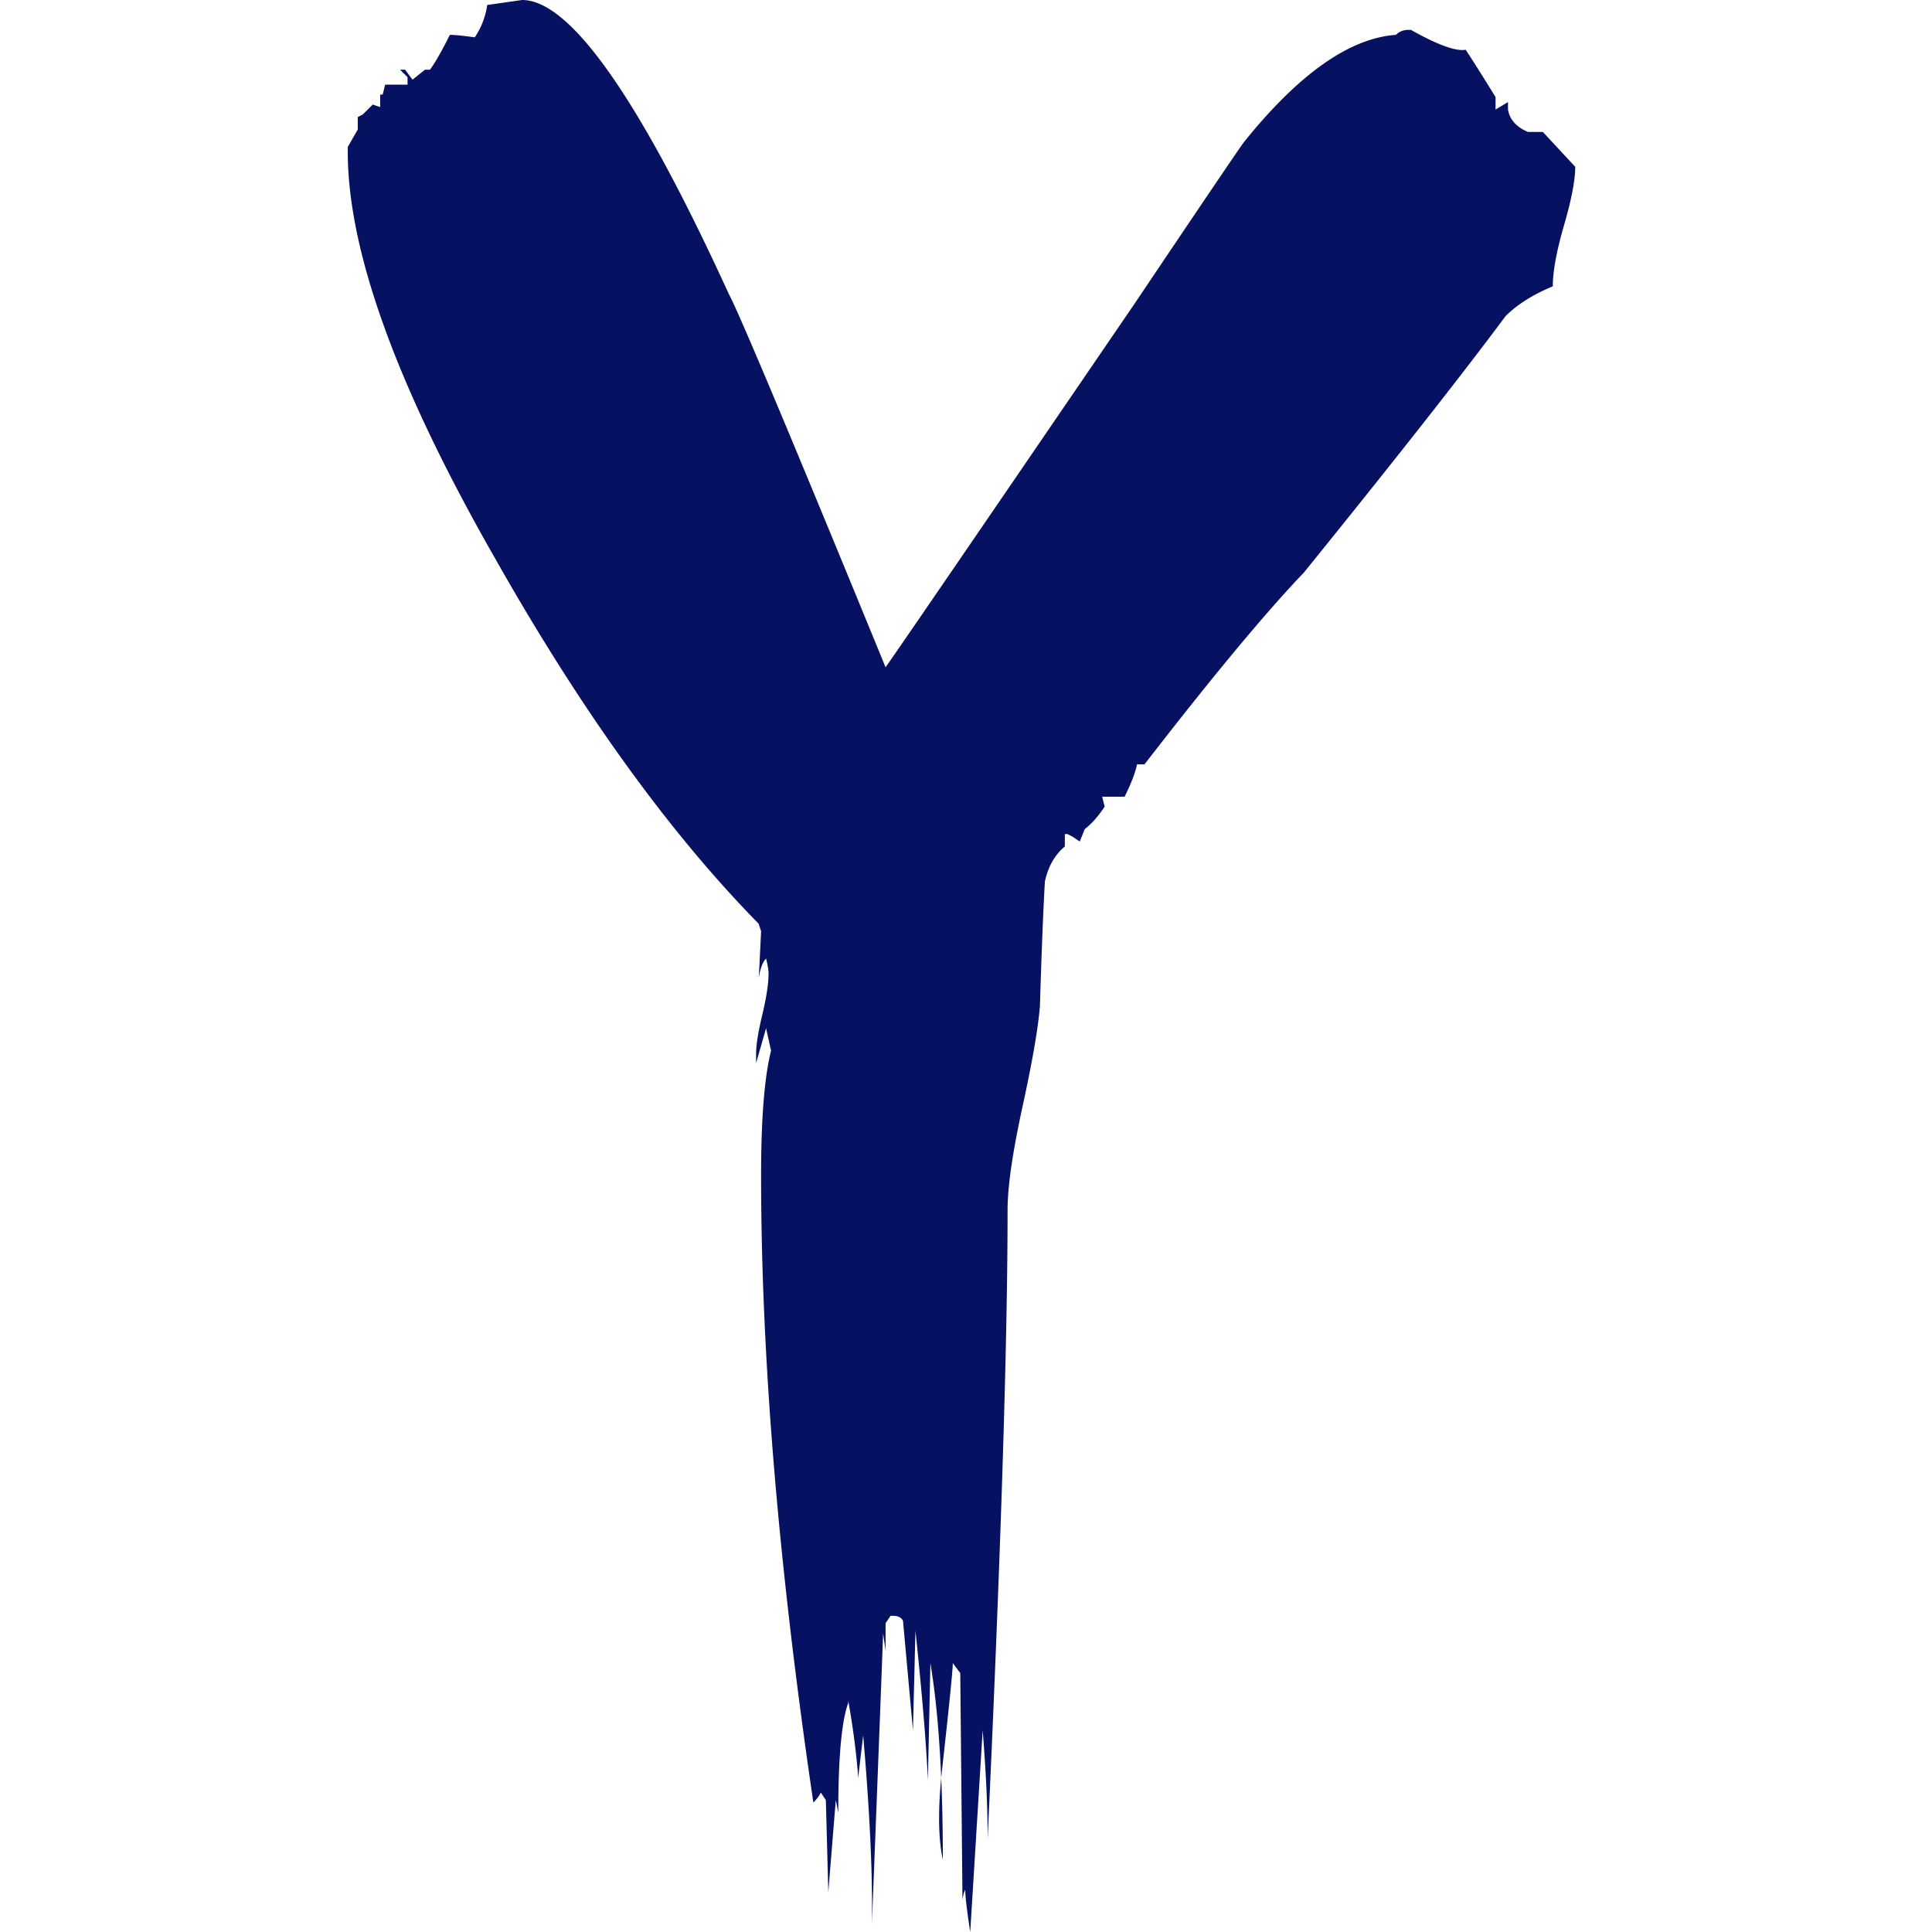 <?xml version="1.0" standalone="no"?><!DOCTYPE svg PUBLIC "-//W3C//DTD SVG 1.1//EN" "http://www.w3.org/Graphics/SVG/1.1/DTD/svg11.dtd"><svg t="1729609306970" class="icon" viewBox="0 0 1024 1024" version="1.1" xmlns="http://www.w3.org/2000/svg" p-id="6439" xmlns:xlink="http://www.w3.org/1999/xlink" width="256" height="256"><path d="M499.722 985.733c0-15.396-0.282-29.727-0.84-42.988l-0.026-0.338-0.307 3.379c-1.382 16.553-0.988 29.87 1.178 39.946z m10.414 21.253l0.041-0.348c0.287-2.058 0.763-3.753 1.423-5.069 0 3.517 0.881 10.993 2.637 22.431l6.6-106.885c1.761 21.99 2.637 40.909 2.637 56.74l-0.031 1.321 0.425-9.114c6.595-144.133 9.979-250.506 10.158-319.114l0.005-5.632c0-12.314 2.642-30.566 7.921-54.758 5.274-24.192 8.356-42.01 9.236-53.443 0.881-29.03 1.756-51.026 2.637-65.981 1.761-7.916 5.279-14.075 10.557-18.473V442.061h1.321l2.637 1.321 3.958 2.637 2.642-6.595c3.517-2.642 7.035-6.6 10.557-11.878l-1.321-5.274h11.878c3.517-7.04 5.714-12.759 6.595-17.157h3.958c36.07-46.628 64.22-80.497 84.454-101.612 48.384-59.817 84.019-105.124 106.89-135.916 6.154-6.159 14.515-11.438 25.068-15.836 0-7.916 1.981-18.693 5.939-32.328 3.958-13.635 5.939-23.972 5.939-31.012l-17.152-18.473h-7.921c-6.159-2.642-9.677-6.6-10.557-11.878v-3.958l-6.595 3.958v-6.595c-7.04-11.438-12.319-19.794-15.836-25.073-5.279 0.876-14.956-2.642-29.03-10.557h-1.321c-2.637 0-4.838 0.881-6.6 2.637-24.627 1.761-51.461 20.675-80.492 56.745-2.642 3.517-21.996 32.108-58.061 85.77-85.335 124.923-129.321 189.143-131.963 192.666-50.14-122.286-77.855-188.262-83.133-197.939C338.739 51.896 302.223 0 276.71 0l-18.473 2.637a41.037 41.037 0 0 1-6.595 17.157c-6.159-0.881-10.557-1.321-13.199-1.321-4.398 8.796-7.916 14.956-10.557 18.473h-2.637l-6.6 5.279-3.958-5.274h-2.637l3.958 3.958v3.958h-11.878l-1.321 5.274h-1.316v6.605l-3.958-1.321-5.279 5.274-2.642 1.321v6.605l-5.274 9.231c-0.886 52.787 25.068 125.363 77.85 217.733 45.747 80.937 92.375 145.592 139.878 193.981l1.321 3.958c-0.645 13.548-1.055 21.658-1.229 24.32l-0.051 0.512 0.435-2.253c0.686-3.128 1.567-5.478 2.642-7.04l0.84-1.024c0.881 3.517 1.321 6.159 1.321 7.916 0 5.279-1.101 12.539-3.297 21.775-2.202 9.236-3.302 16.056-3.302 20.454v5.274l5.279-18.473 2.642 11.878c-3.523 14.075-5.279 36.07-5.279 65.976 0 96.768 9.236 207.616 27.709 332.539 1.761-1.761 3.077-3.517 3.958-5.279l2.642 3.958c0-0.881 0.44 15.396 1.316 48.824l3.963-48.824 1.316 6.6c0-29.03 1.761-48.384 5.279-58.061v-1.321c2.642 14.95 4.403 28.59 5.279 40.909l2.642-22.436c3.364 39.02 4.925 71.091 4.69 96.22l-0.077 4.076 0.195-4.634c3.738-95.862 5.658-145.715 5.745-149.565v-0.2l1.321 9.236v-14.515l2.642-3.958h1.321c2.637 0 4.398 0.881 5.274 2.642l5.279 58.061 1.321-52.787c3.517 33.434 5.719 59.822 6.6 79.176l1.321-62.019c2.509 15.078 4.306 32.891 5.381 53.427l0.348 7.496 0.21-2.263 0.655-5.878c3.517-31.667 5.279-49.265 5.279-52.787l3.958 5.284 1.178 120.223z" fill="#061161" p-id="6440"></path></svg>